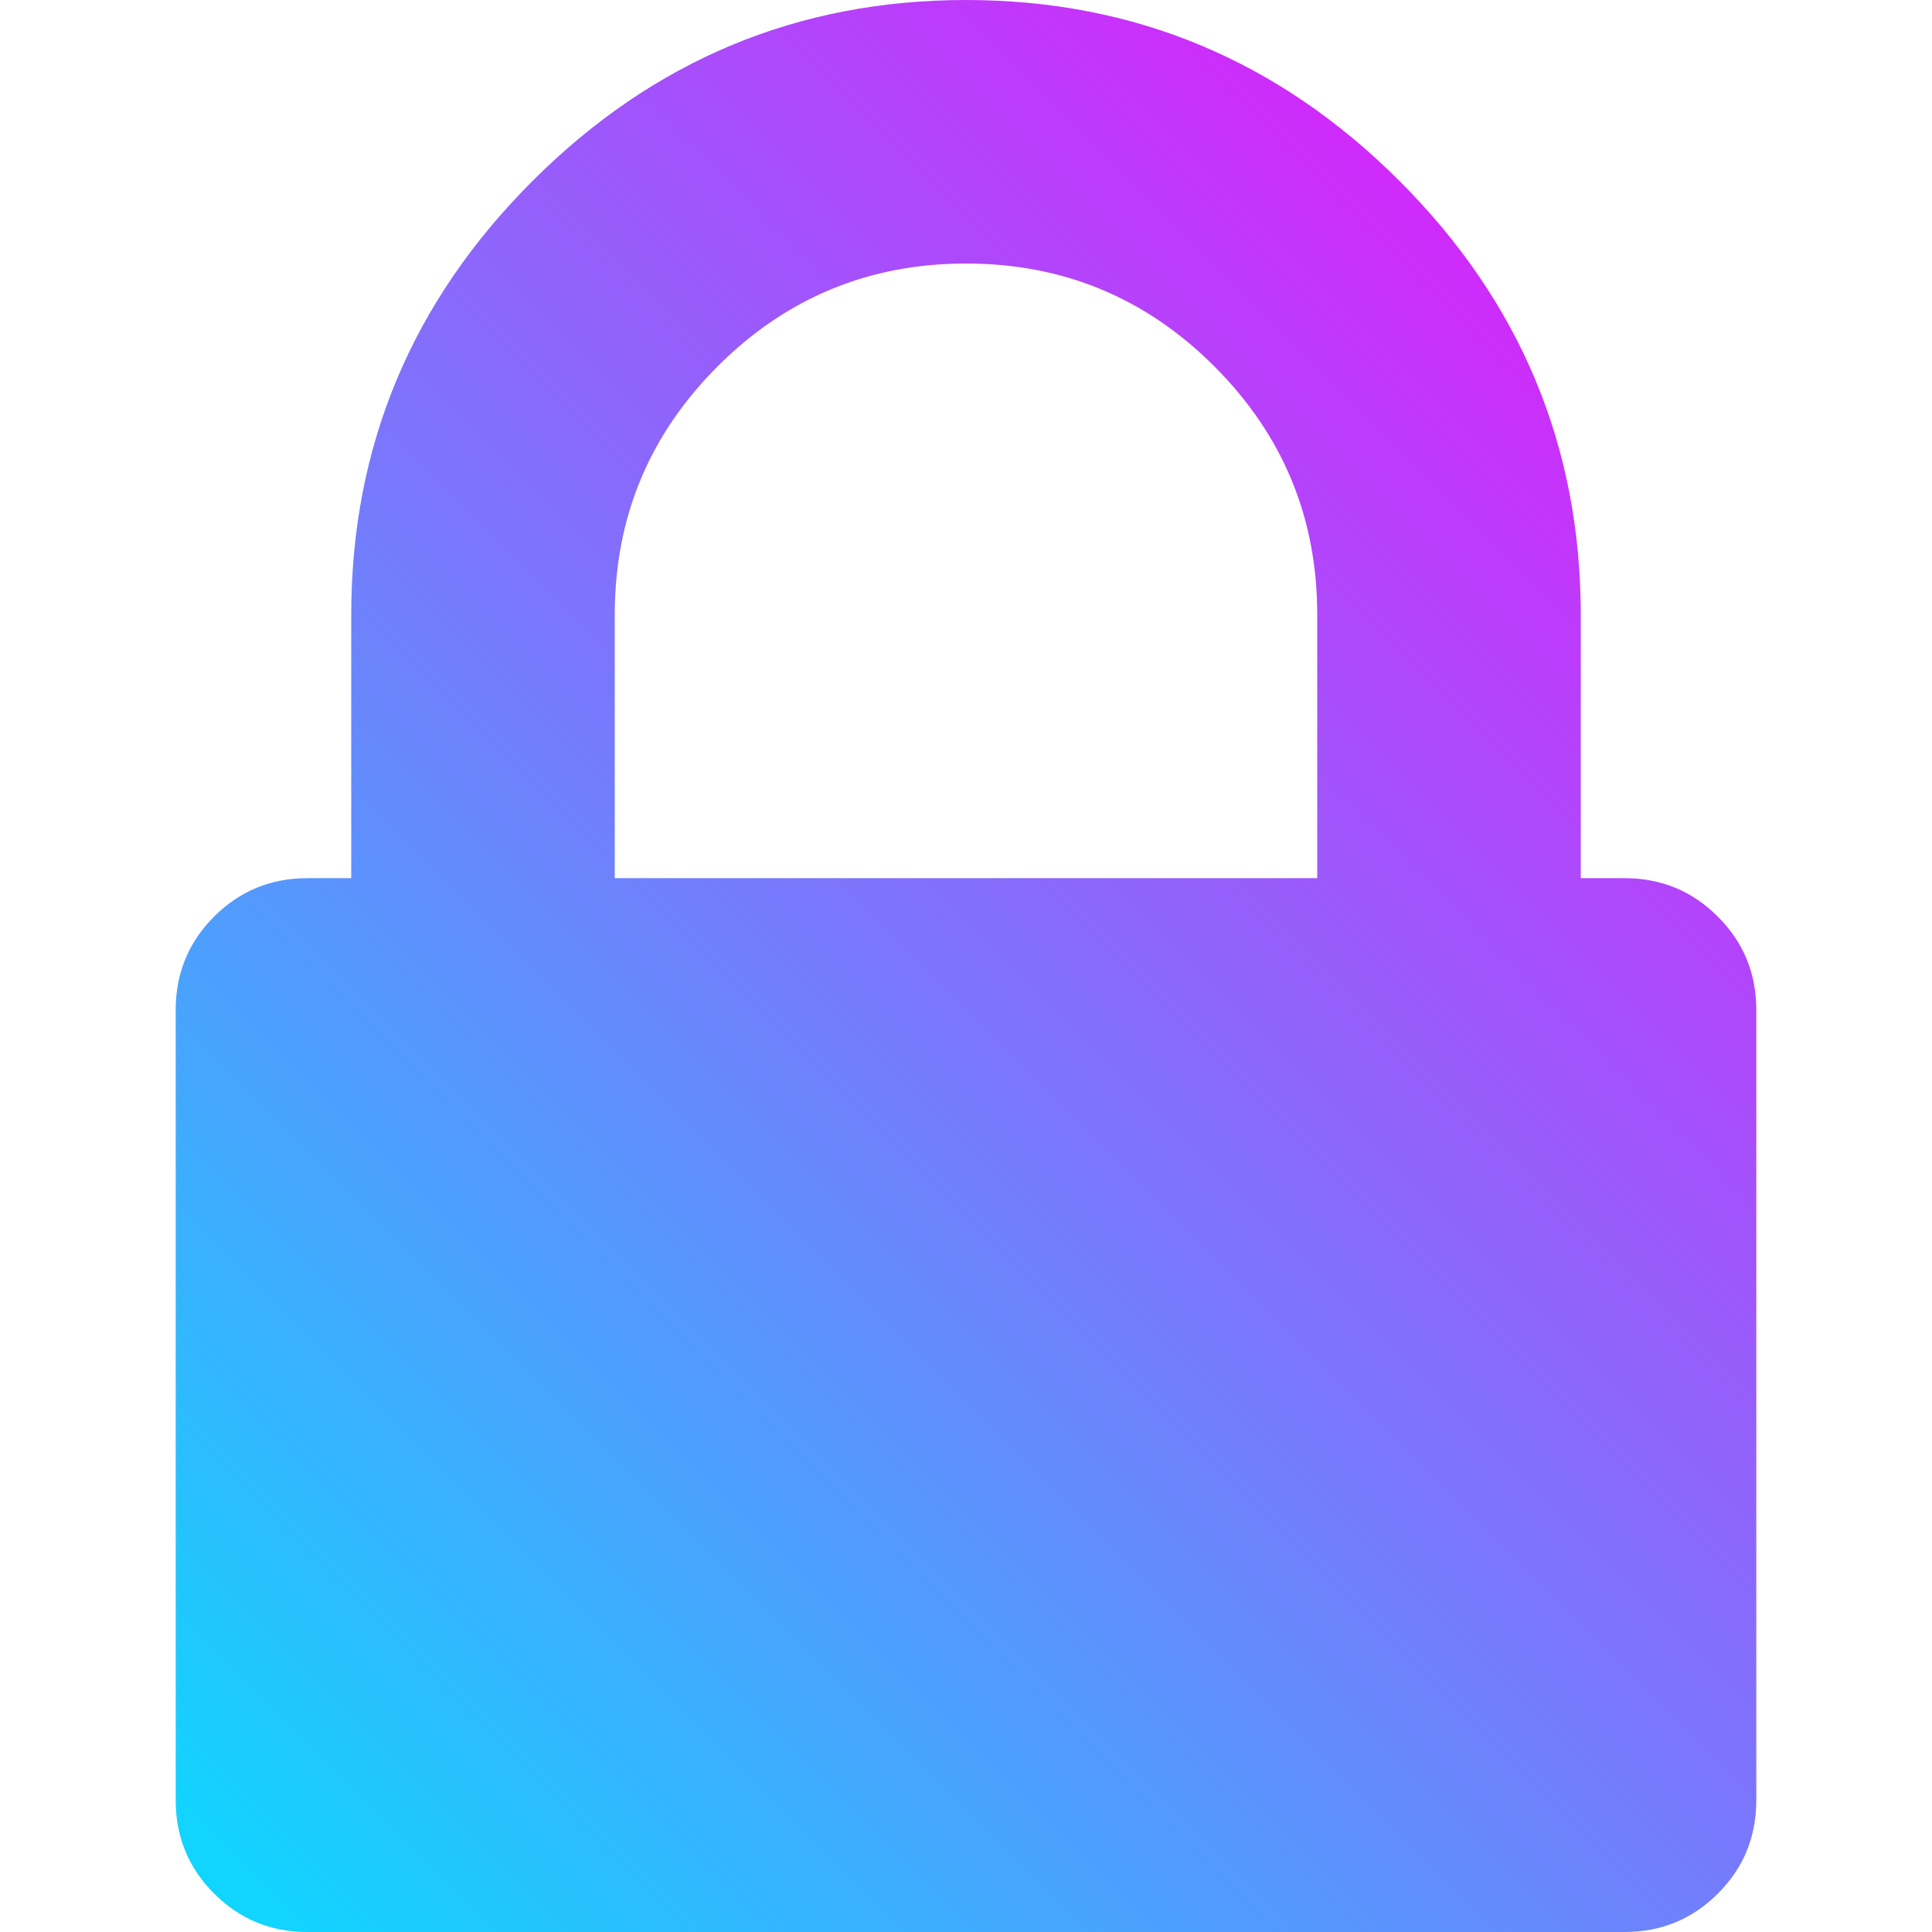<?xml version="1.0" encoding="UTF-8"?>
<svg xmlns="http://www.w3.org/2000/svg" xmlns:xlink="http://www.w3.org/1999/xlink" width="50pt" height="50pt" viewBox="0 0 50 50" version="1.1">
<defs>
<linearGradient id="linear0" gradientUnits="userSpaceOnUse" x1="200.999" y1="0" x2="200.999" y2="401.998" gradientTransform="matrix(0.088,0.088,-0.124,0.124,32.494,-17.699)">
<stop offset="0" style="stop-color:rgb(100%,0%,97.647%);stop-opacity:1;"/>
<stop offset="1" style="stop-color:rgb(0%,89.412%,100%);stop-opacity:1;"/>
</linearGradient>
</defs>
<g id="surface1">
<path style=" stroke:none;fill-rule:nonzero;fill:url(#linear0);" d="M 44.457 23.723 C 43.797 23.059 42.992 22.727 42.043 22.727 L 40.91 22.727 L 40.91 15.91 C 40.91 11.555 39.348 7.812 36.223 4.688 C 33.098 1.562 29.355 0 25 0 C 20.645 0 16.902 1.562 13.777 4.688 C 10.652 7.812 9.09 11.555 9.09 15.91 L 9.09 22.727 L 7.953 22.727 C 7.008 22.727 6.203 23.059 5.539 23.723 C 4.879 24.383 4.547 25.188 4.547 26.137 L 4.547 46.59 C 4.547 47.539 4.879 48.344 5.539 49.004 C 6.203 49.668 7.008 50 7.953 50 L 42.043 50 C 42.992 50 43.797 49.668 44.461 49.004 C 45.121 48.344 45.453 47.539 45.453 46.59 L 45.453 26.137 C 45.453 25.188 45.121 24.383 44.457 23.723 Z M 34.09 22.727 L 15.91 22.727 L 15.91 15.91 C 15.91 13.398 16.797 11.258 18.574 9.48 C 20.348 7.707 22.492 6.82 25 6.82 C 27.512 6.82 29.652 7.707 31.426 9.48 C 33.203 11.258 34.09 13.398 34.09 15.91 Z M 34.09 22.727 "/>
</g>
</svg>

